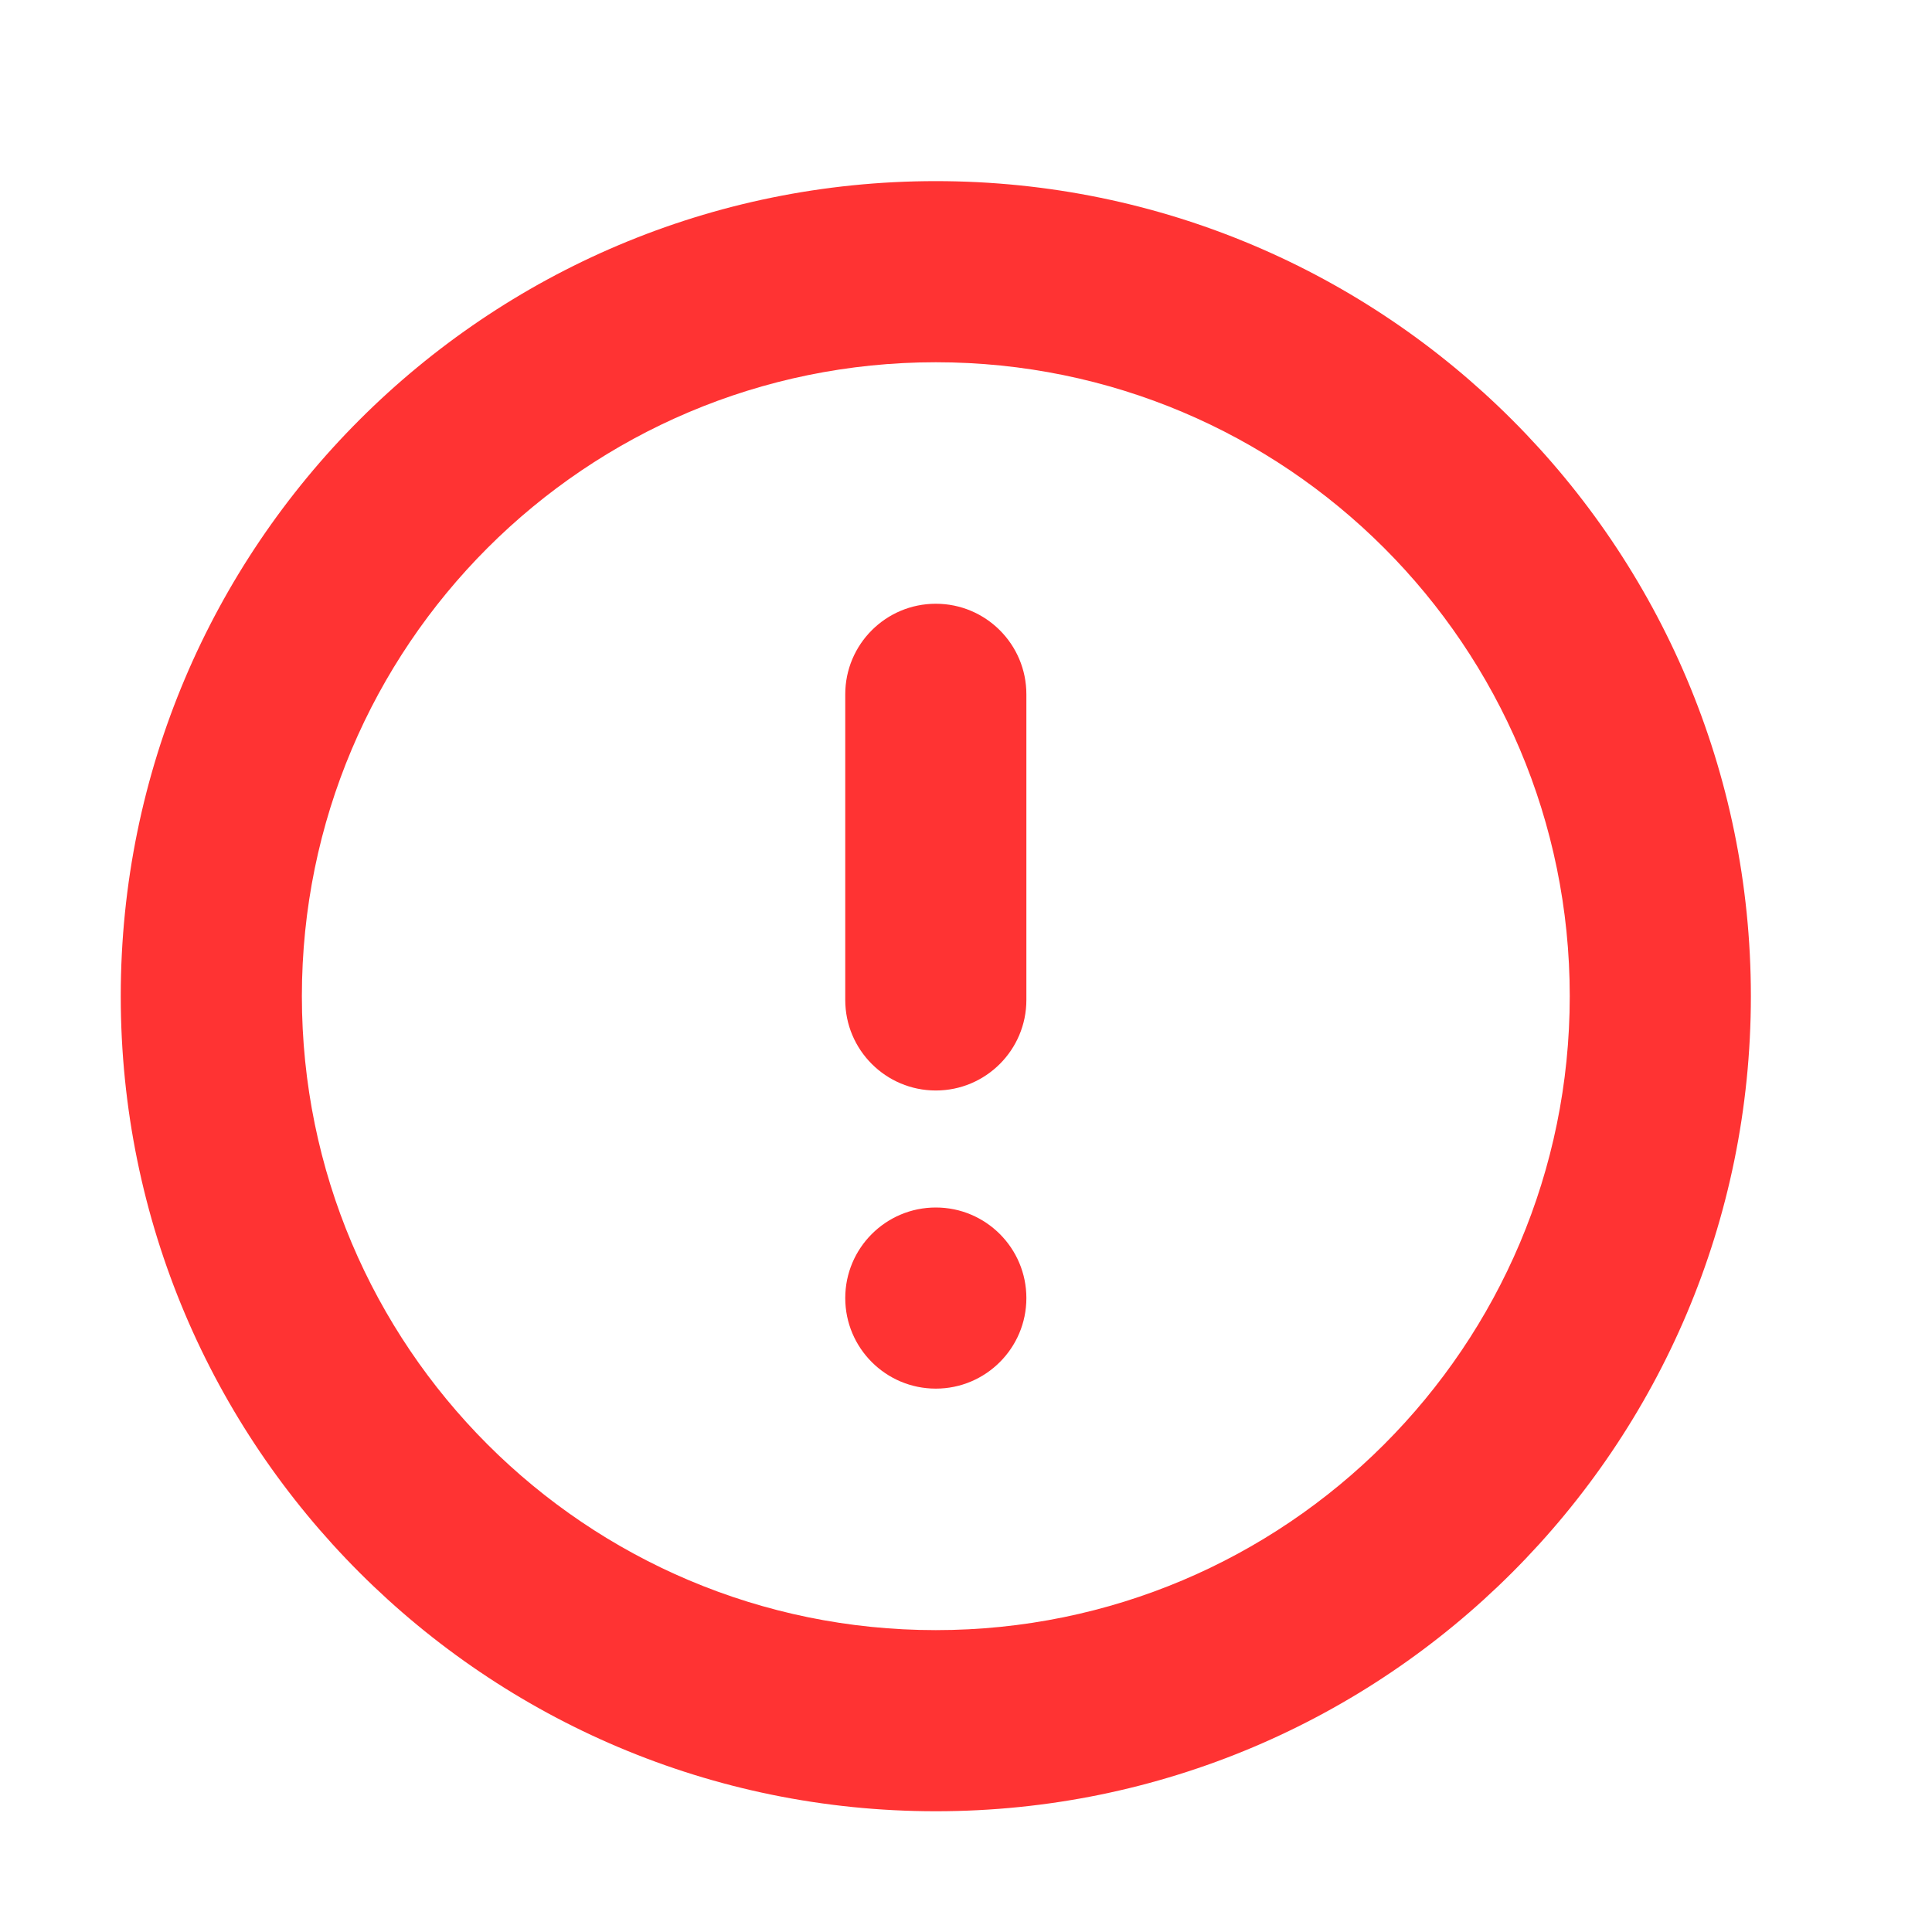 <!-- Generated by IcoMoon.io -->
<svg version="1.1" xmlns="http://www.w3.org/2000/svg" width="1024" height="1024" viewBox="0 0 1024 1024">
<title></title>
<g id="icomoon-ignore">
</g>
<path fill="#FF3333" d="M496 96c-238.592 0-432 193.408-432 432s193.408 432 432 432 432-193.408 432-432-193.408-432-432-432zM496 864c-185.568 0-336-150.432-336-336s150.432-336 336-336 336 150.432 336 336-150.432 336-336 336zM496 320c-26.496 0-48 21.472-48 48v161.984c0 26.496 21.504 48 48 48s48-21.504 48-48v-161.984c0-26.528-21.504-48-48-48zM496 640c-26.496 0-48 21.504-48 48s21.504 48 48 48 48-21.504 48-48-21.504-48-48-48z"></path>
</svg>
